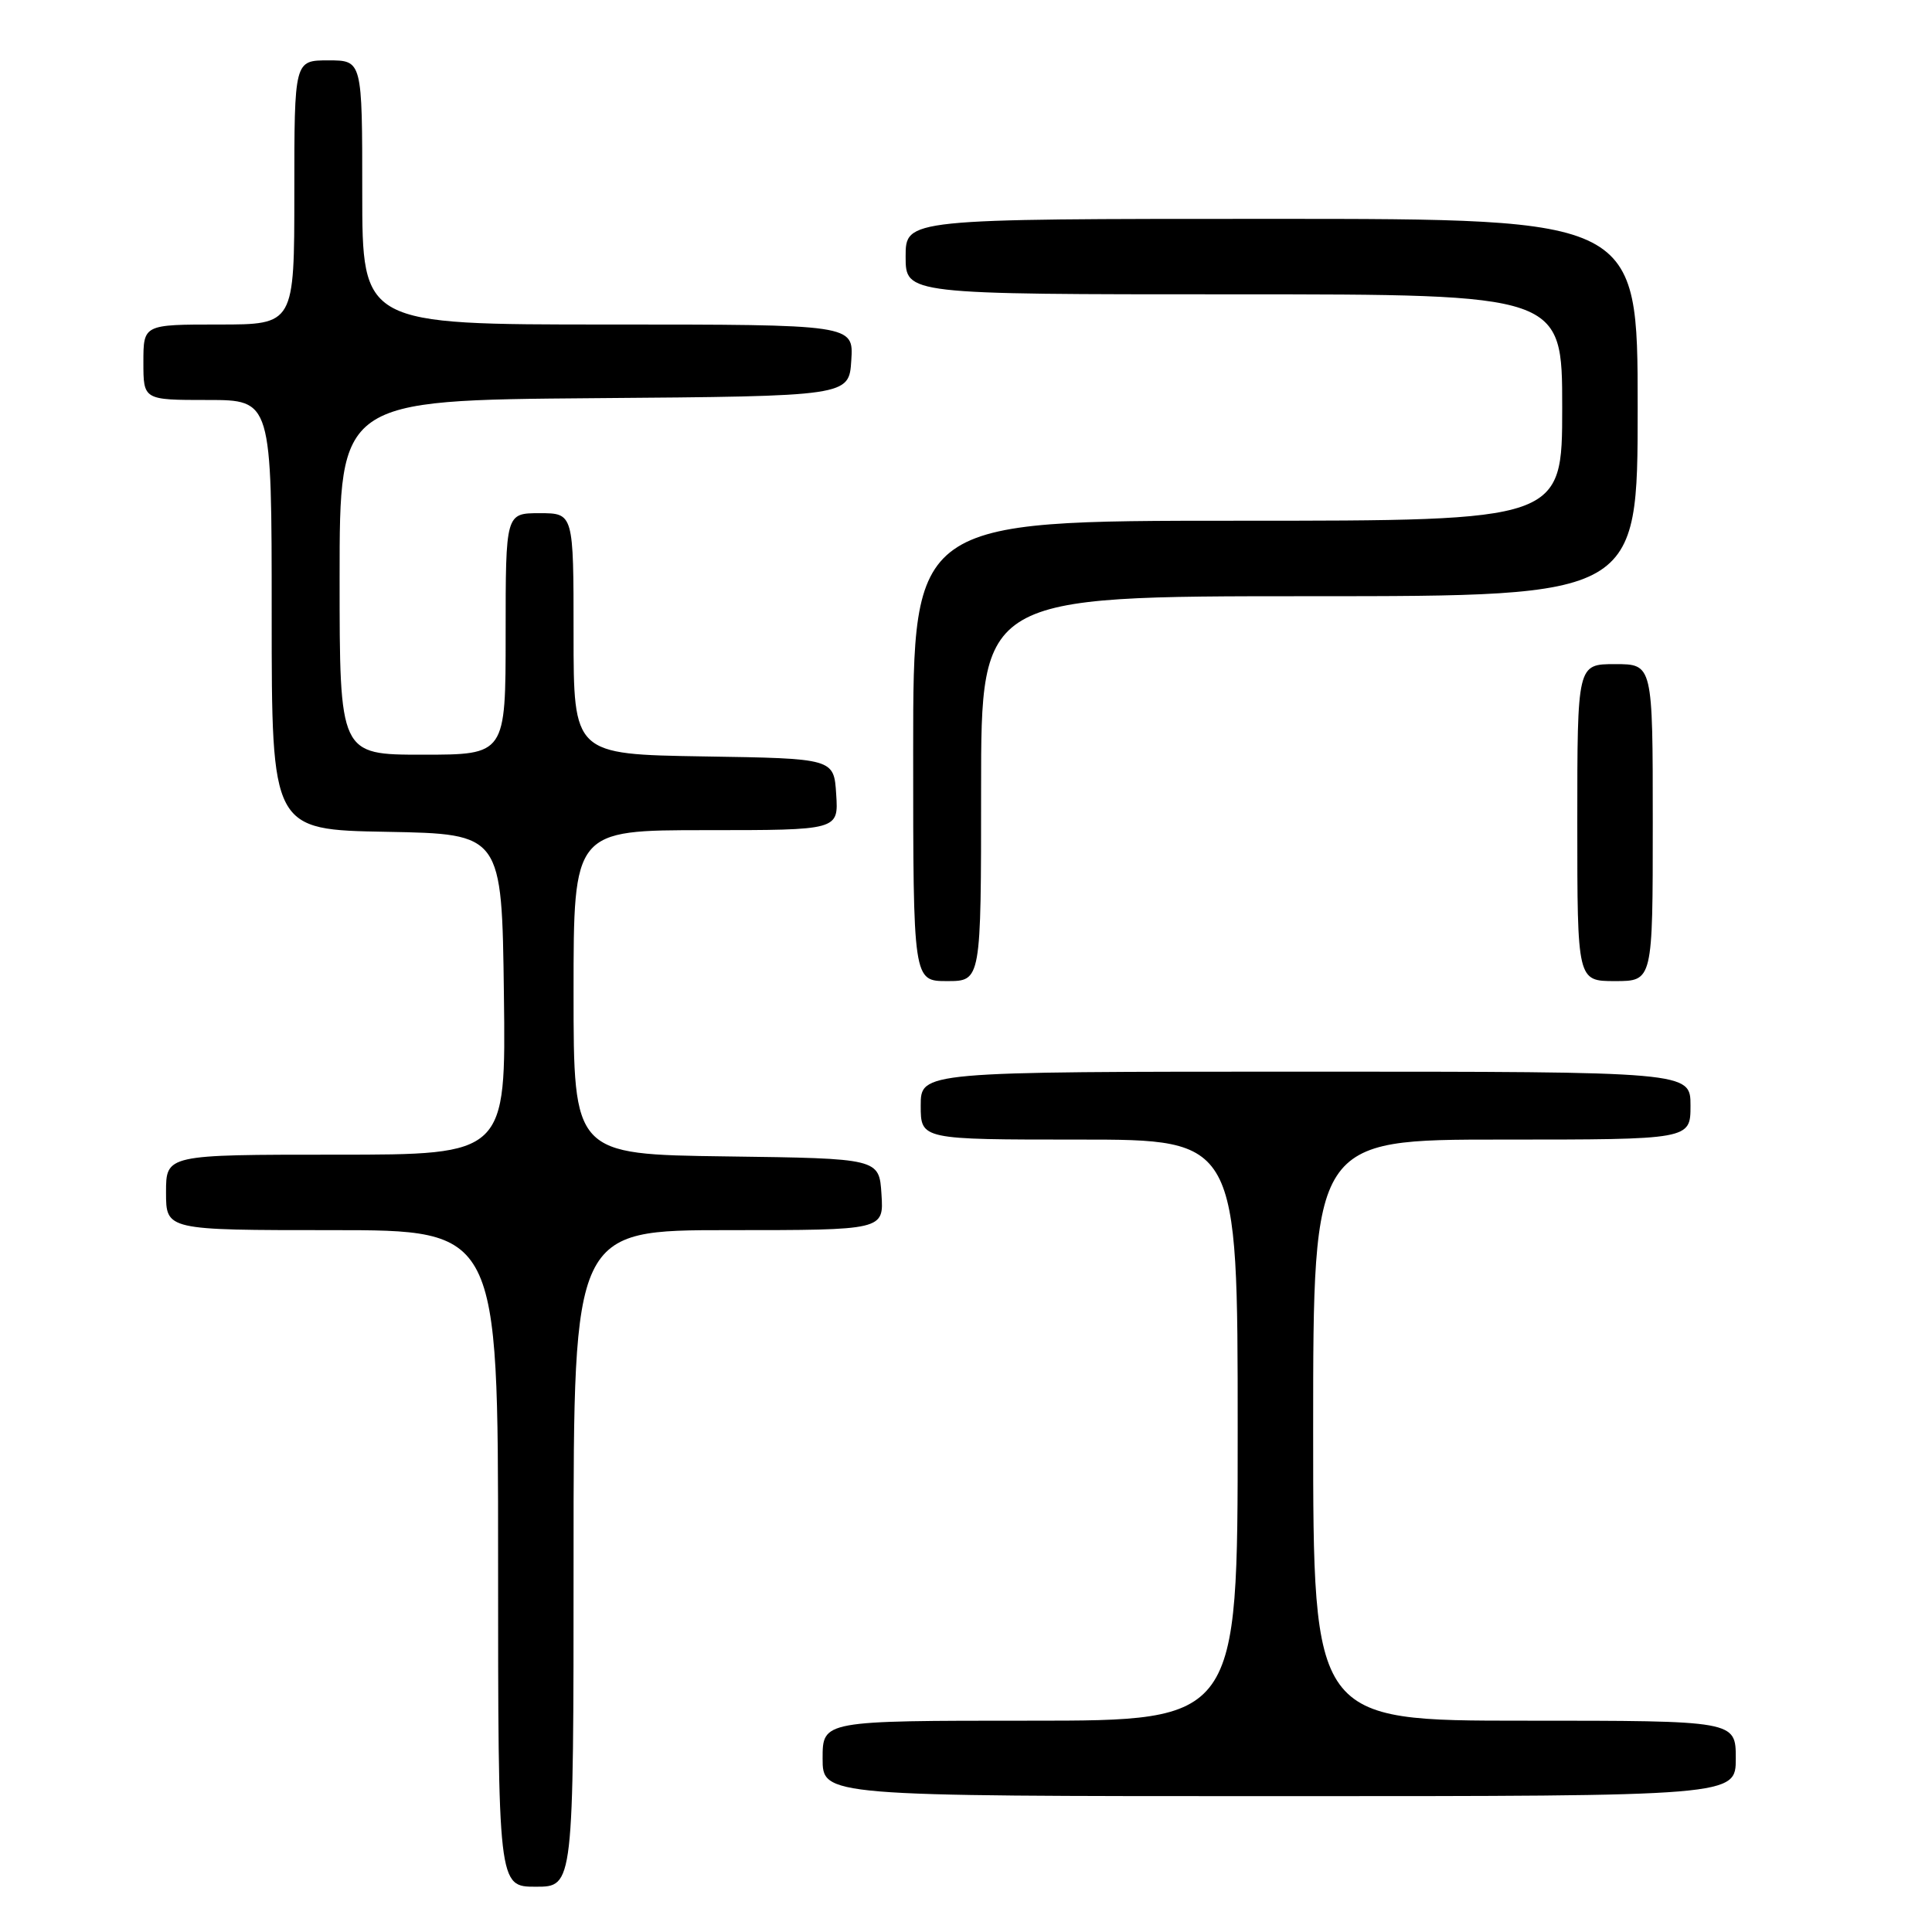 <?xml version="1.0" encoding="UTF-8" standalone="no"?>
<!DOCTYPE svg PUBLIC "-//W3C//DTD SVG 1.1//EN" "http://www.w3.org/Graphics/SVG/1.1/DTD/svg11.dtd" >
<svg xmlns="http://www.w3.org/2000/svg" xmlns:xlink="http://www.w3.org/1999/xlink" version="1.1" viewBox="0 0 256 256">
 <g >
 <path fill="currentColor"
d=" M 76.00 206.50 C 76.00 163.00 76.00 163.00 96.55 163.00 C 117.11 163.00 117.11 163.00 116.80 158.25 C 116.50 153.50 116.50 153.50 96.25 153.23 C 76.00 152.96 76.00 152.96 76.00 131.48 C 76.00 110.00 76.00 110.00 93.55 110.00 C 111.11 110.00 111.11 110.00 110.80 105.25 C 110.50 100.50 110.50 100.50 93.25 100.23 C 76.00 99.95 76.00 99.95 76.00 83.98 C 76.00 68.00 76.00 68.00 71.50 68.00 C 67.00 68.00 67.00 68.00 67.00 84.00 C 67.00 100.00 67.00 100.00 56.00 100.00 C 45.00 100.00 45.00 100.00 45.00 76.51 C 45.00 53.03 45.00 53.03 78.75 52.76 C 112.50 52.50 112.50 52.50 112.80 47.75 C 113.11 43.00 113.11 43.00 80.55 43.00 C 48.00 43.00 48.00 43.00 48.00 25.50 C 48.00 8.00 48.00 8.00 43.50 8.00 C 39.00 8.00 39.00 8.00 39.00 25.50 C 39.00 43.00 39.00 43.00 29.00 43.00 C 19.00 43.00 19.00 43.00 19.00 48.00 C 19.00 53.00 19.00 53.00 27.50 53.00 C 36.00 53.00 36.00 53.00 36.00 81.47 C 36.00 109.95 36.00 109.95 51.25 110.22 C 66.50 110.50 66.50 110.50 66.77 131.75 C 67.04 153.00 67.04 153.00 44.52 153.00 C 22.00 153.00 22.00 153.00 22.00 158.00 C 22.00 163.00 22.00 163.00 44.00 163.00 C 66.00 163.00 66.00 163.00 66.00 206.50 C 66.00 250.00 66.00 250.00 71.00 250.00 C 76.00 250.00 76.00 250.00 76.00 206.50 Z  M 230.00 233.00 C 230.00 228.00 230.00 228.00 202.00 228.00 C 174.00 228.00 174.00 228.00 174.00 189.50 C 174.00 151.00 174.00 151.00 199.00 151.00 C 224.00 151.00 224.00 151.00 224.00 146.50 C 224.00 142.00 224.00 142.00 173.00 142.00 C 122.00 142.00 122.00 142.00 122.00 146.50 C 122.00 151.00 122.00 151.00 143.00 151.00 C 164.00 151.00 164.00 151.00 164.00 189.50 C 164.00 228.00 164.00 228.00 136.50 228.00 C 109.00 228.00 109.00 228.00 109.00 233.00 C 109.00 238.00 109.00 238.00 169.50 238.00 C 230.00 238.00 230.00 238.00 230.00 233.00 Z  M 130.00 104.50 C 130.00 79.00 130.00 79.00 173.50 79.00 C 217.00 79.00 217.00 79.00 217.00 54.00 C 217.00 29.00 217.00 29.00 168.50 29.00 C 120.00 29.00 120.00 29.00 120.00 34.00 C 120.00 39.00 120.00 39.00 163.50 39.00 C 207.00 39.00 207.00 39.00 207.00 54.00 C 207.00 69.00 207.00 69.00 164.00 69.00 C 121.00 69.00 121.00 69.00 121.00 99.50 C 121.00 130.00 121.00 130.00 125.50 130.00 C 130.00 130.00 130.00 130.00 130.00 104.50 Z  M 219.00 109.00 C 219.00 88.00 219.00 88.00 214.00 88.00 C 209.00 88.00 209.00 88.00 209.00 109.00 C 209.00 130.00 209.00 130.00 214.00 130.00 C 219.00 130.00 219.00 130.00 219.00 109.00 Z "/>
</g>
</svg>